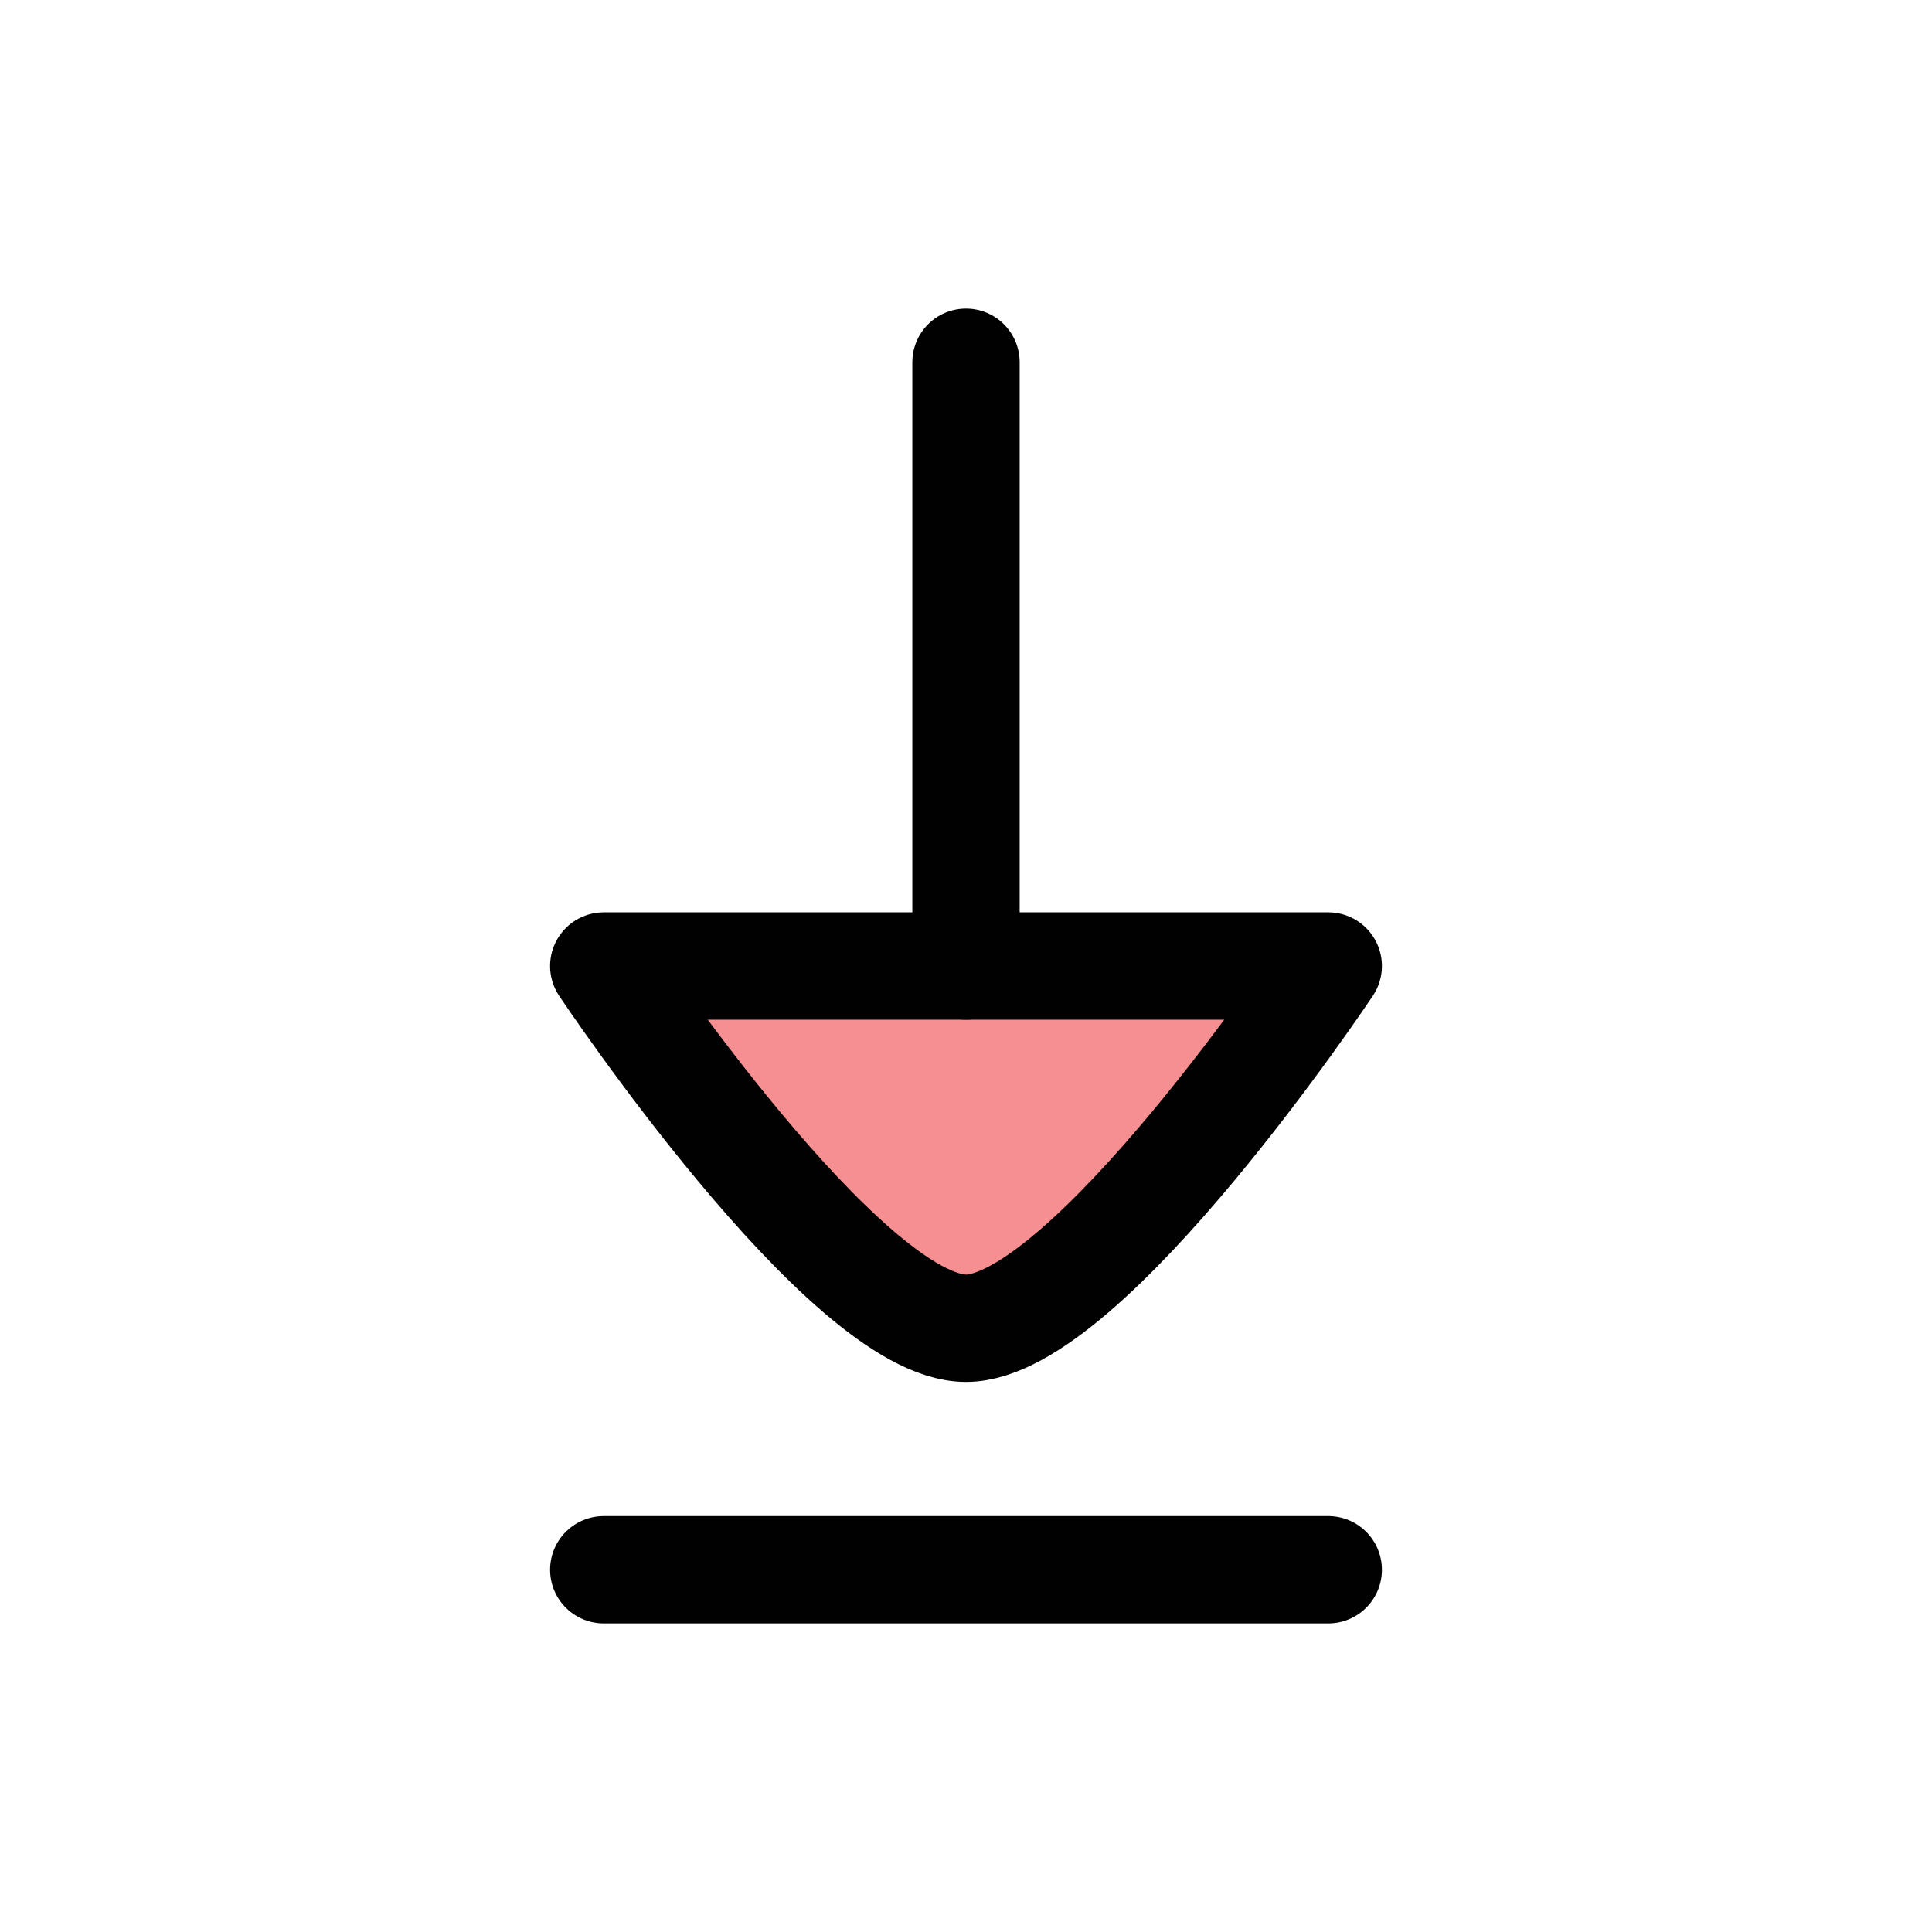 <?xml version="1.0" encoding="UTF-8"?>
<svg id="Layer_1" data-name="Layer 1" xmlns="http://www.w3.org/2000/svg" viewBox="0 0 72 72">
  <path d="M49.5,36s-9,13.5-13.5,13.5-13.5-13.5-13.5-13.5h27Z" style="fill: #ed2024; opacity: .5; stroke-width: 0px;"/>
  <path d="M49.5,36s-9,13.5-13.5,13.5-13.5-13.5-13.5-13.5h27Z" style="fill: none; stroke: #010101; stroke-linecap: round; stroke-linejoin: round; stroke-width: 4px;"/>
  <line x1="36" y1="13.5" x2="36" y2="36" style="fill: none; stroke: #010101; stroke-linecap: round; stroke-linejoin: round; stroke-width: 4px;"/>
  <line x1="49.5" y1="58.5" x2="22.5" y2="58.5" style="fill: none; stroke: #010101; stroke-linecap: round; stroke-linejoin: round; stroke-width: 4px;"/>
</svg>